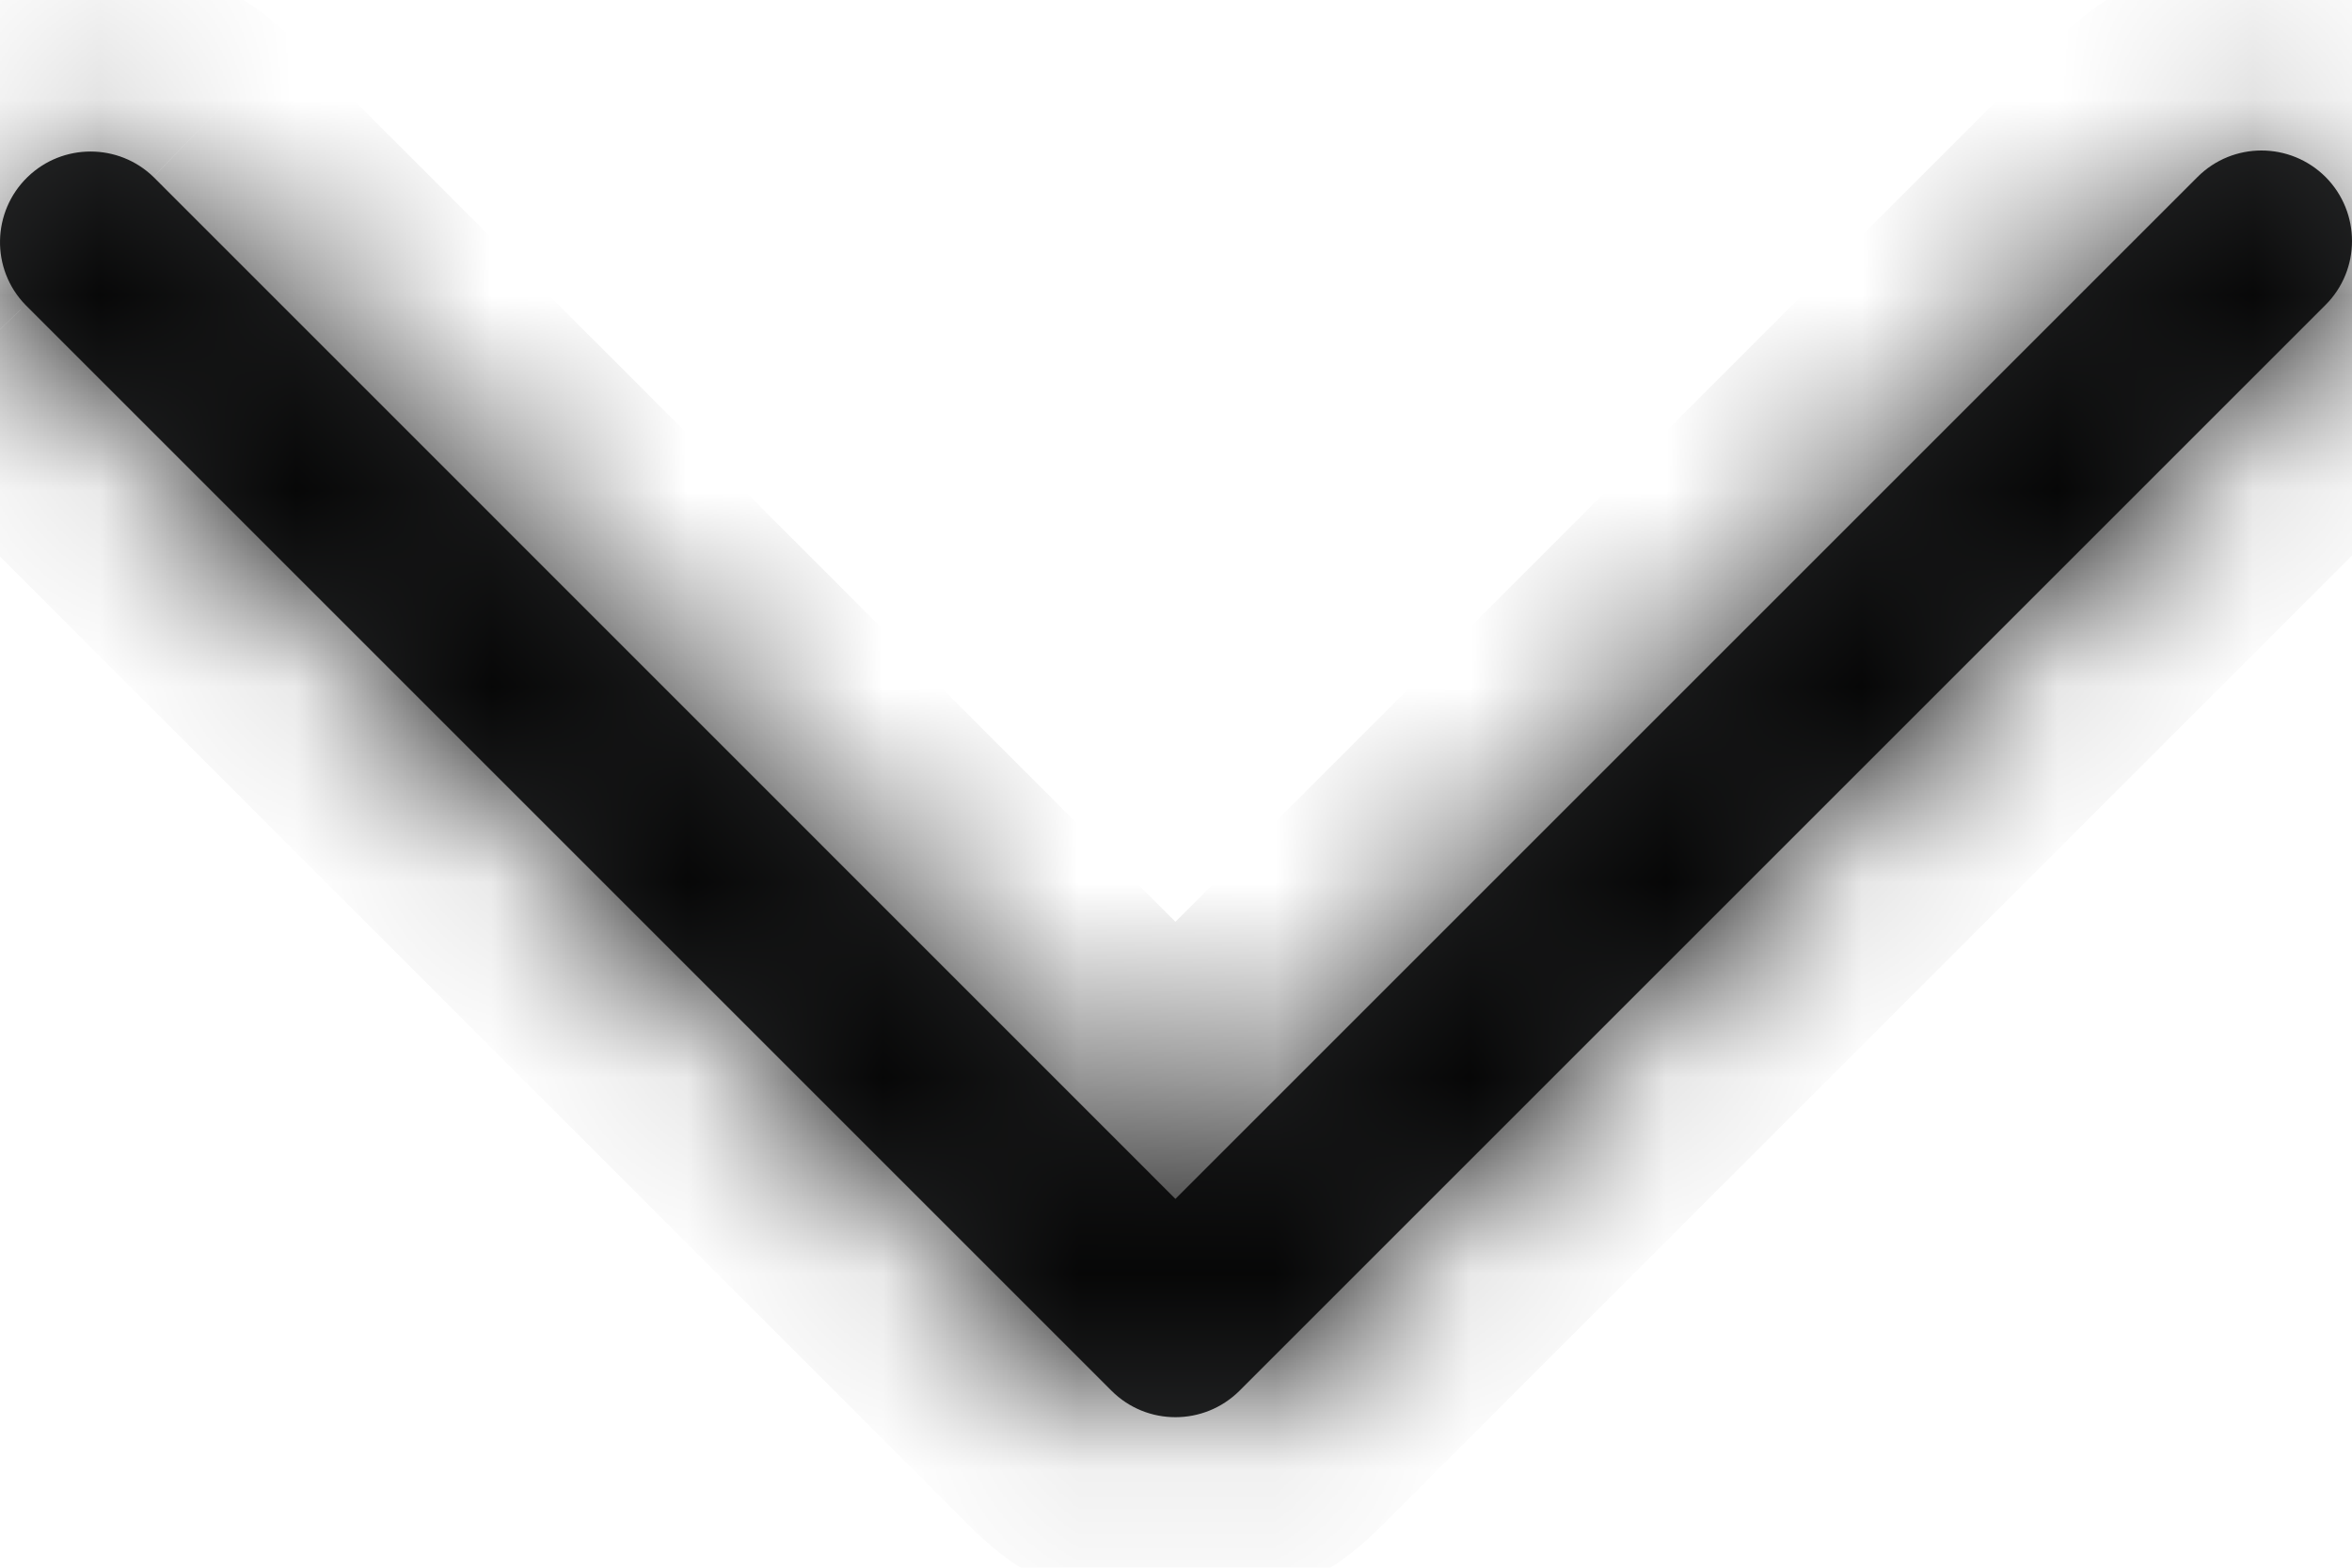 <svg width="12" height="8" viewBox="0 0 12 8" fill="none" xmlns="http://www.w3.org/2000/svg">
<mask id="path-1-inside-1" fill="white">
<path d="M5.997 6.118L11.212 0.903C11.392 0.723 11.684 0.723 11.865 0.903C12.045 1.084 12.045 1.376 11.865 1.556L6.324 7.097C6.143 7.277 5.851 7.277 5.671 7.097L0.13 1.556C-0.048 1.373 -0.042 1.08 0.141 0.903C0.32 0.73 0.604 0.73 0.783 0.903L5.997 6.118Z"/>
</mask>
<path d="M5.997 6.118L11.212 0.903C11.392 0.723 11.684 0.723 11.865 0.903C12.045 1.084 12.045 1.376 11.865 1.556L6.324 7.097C6.143 7.277 5.851 7.277 5.671 7.097L0.13 1.556C-0.048 1.373 -0.042 1.08 0.141 0.903C0.32 0.73 0.604 0.73 0.783 0.903L5.997 6.118Z" fill="#28292A"/>
<path d="M5.997 6.118L6.704 6.825L5.997 7.532L5.29 6.825L5.997 6.118ZM11.212 0.903L10.505 0.196L10.505 0.196L11.212 0.903ZM11.865 0.903L12.572 0.196L12.572 0.196L11.865 0.903ZM11.865 1.556L12.572 2.263L12.572 2.263L11.865 1.556ZM6.324 7.097L7.031 7.804L7.031 7.804L6.324 7.097ZM5.671 7.097L4.964 7.804L4.964 7.804L5.671 7.097ZM0.13 1.556L-0.577 2.263L-0.584 2.257L-0.59 2.251L0.13 1.556ZM0.141 0.903L-0.554 0.184L-0.554 0.184L0.141 0.903ZM0.783 0.903L1.477 0.184L1.484 0.19L1.49 0.196L0.783 0.903ZM5.29 5.411L10.505 0.196L11.919 1.61L6.704 6.825L5.29 5.411ZM10.505 0.196C11.076 -0.375 12.001 -0.375 12.572 0.196L11.158 1.61C11.368 1.821 11.709 1.821 11.919 1.61L10.505 0.196ZM12.572 0.196C13.143 0.767 13.143 1.692 12.572 2.263L11.158 0.849C10.947 1.059 10.947 1.4 11.158 1.61L12.572 0.196ZM12.572 2.263L7.031 7.804L5.617 6.39L11.158 0.849L12.572 2.263ZM7.031 7.804C6.46 8.375 5.535 8.375 4.964 7.804L6.378 6.39C6.168 6.18 5.827 6.18 5.617 6.39L7.031 7.804ZM4.964 7.804L-0.577 2.263L0.837 0.849L6.378 6.39L4.964 7.804ZM-0.59 2.251C-1.151 1.67 -1.134 0.745 -0.554 0.184L0.836 1.622C1.05 1.416 1.055 1.075 0.849 0.861L-0.59 2.251ZM-0.554 0.184C0.013 -0.363 0.911 -0.363 1.477 0.184L0.088 1.622C0.296 1.824 0.627 1.824 0.836 1.623L-0.554 0.184ZM1.49 0.196L6.704 5.411L5.29 6.825L0.075 1.61L1.49 0.196Z" fill="black" mask="url(#path-1-inside-1)"/>
</svg>
